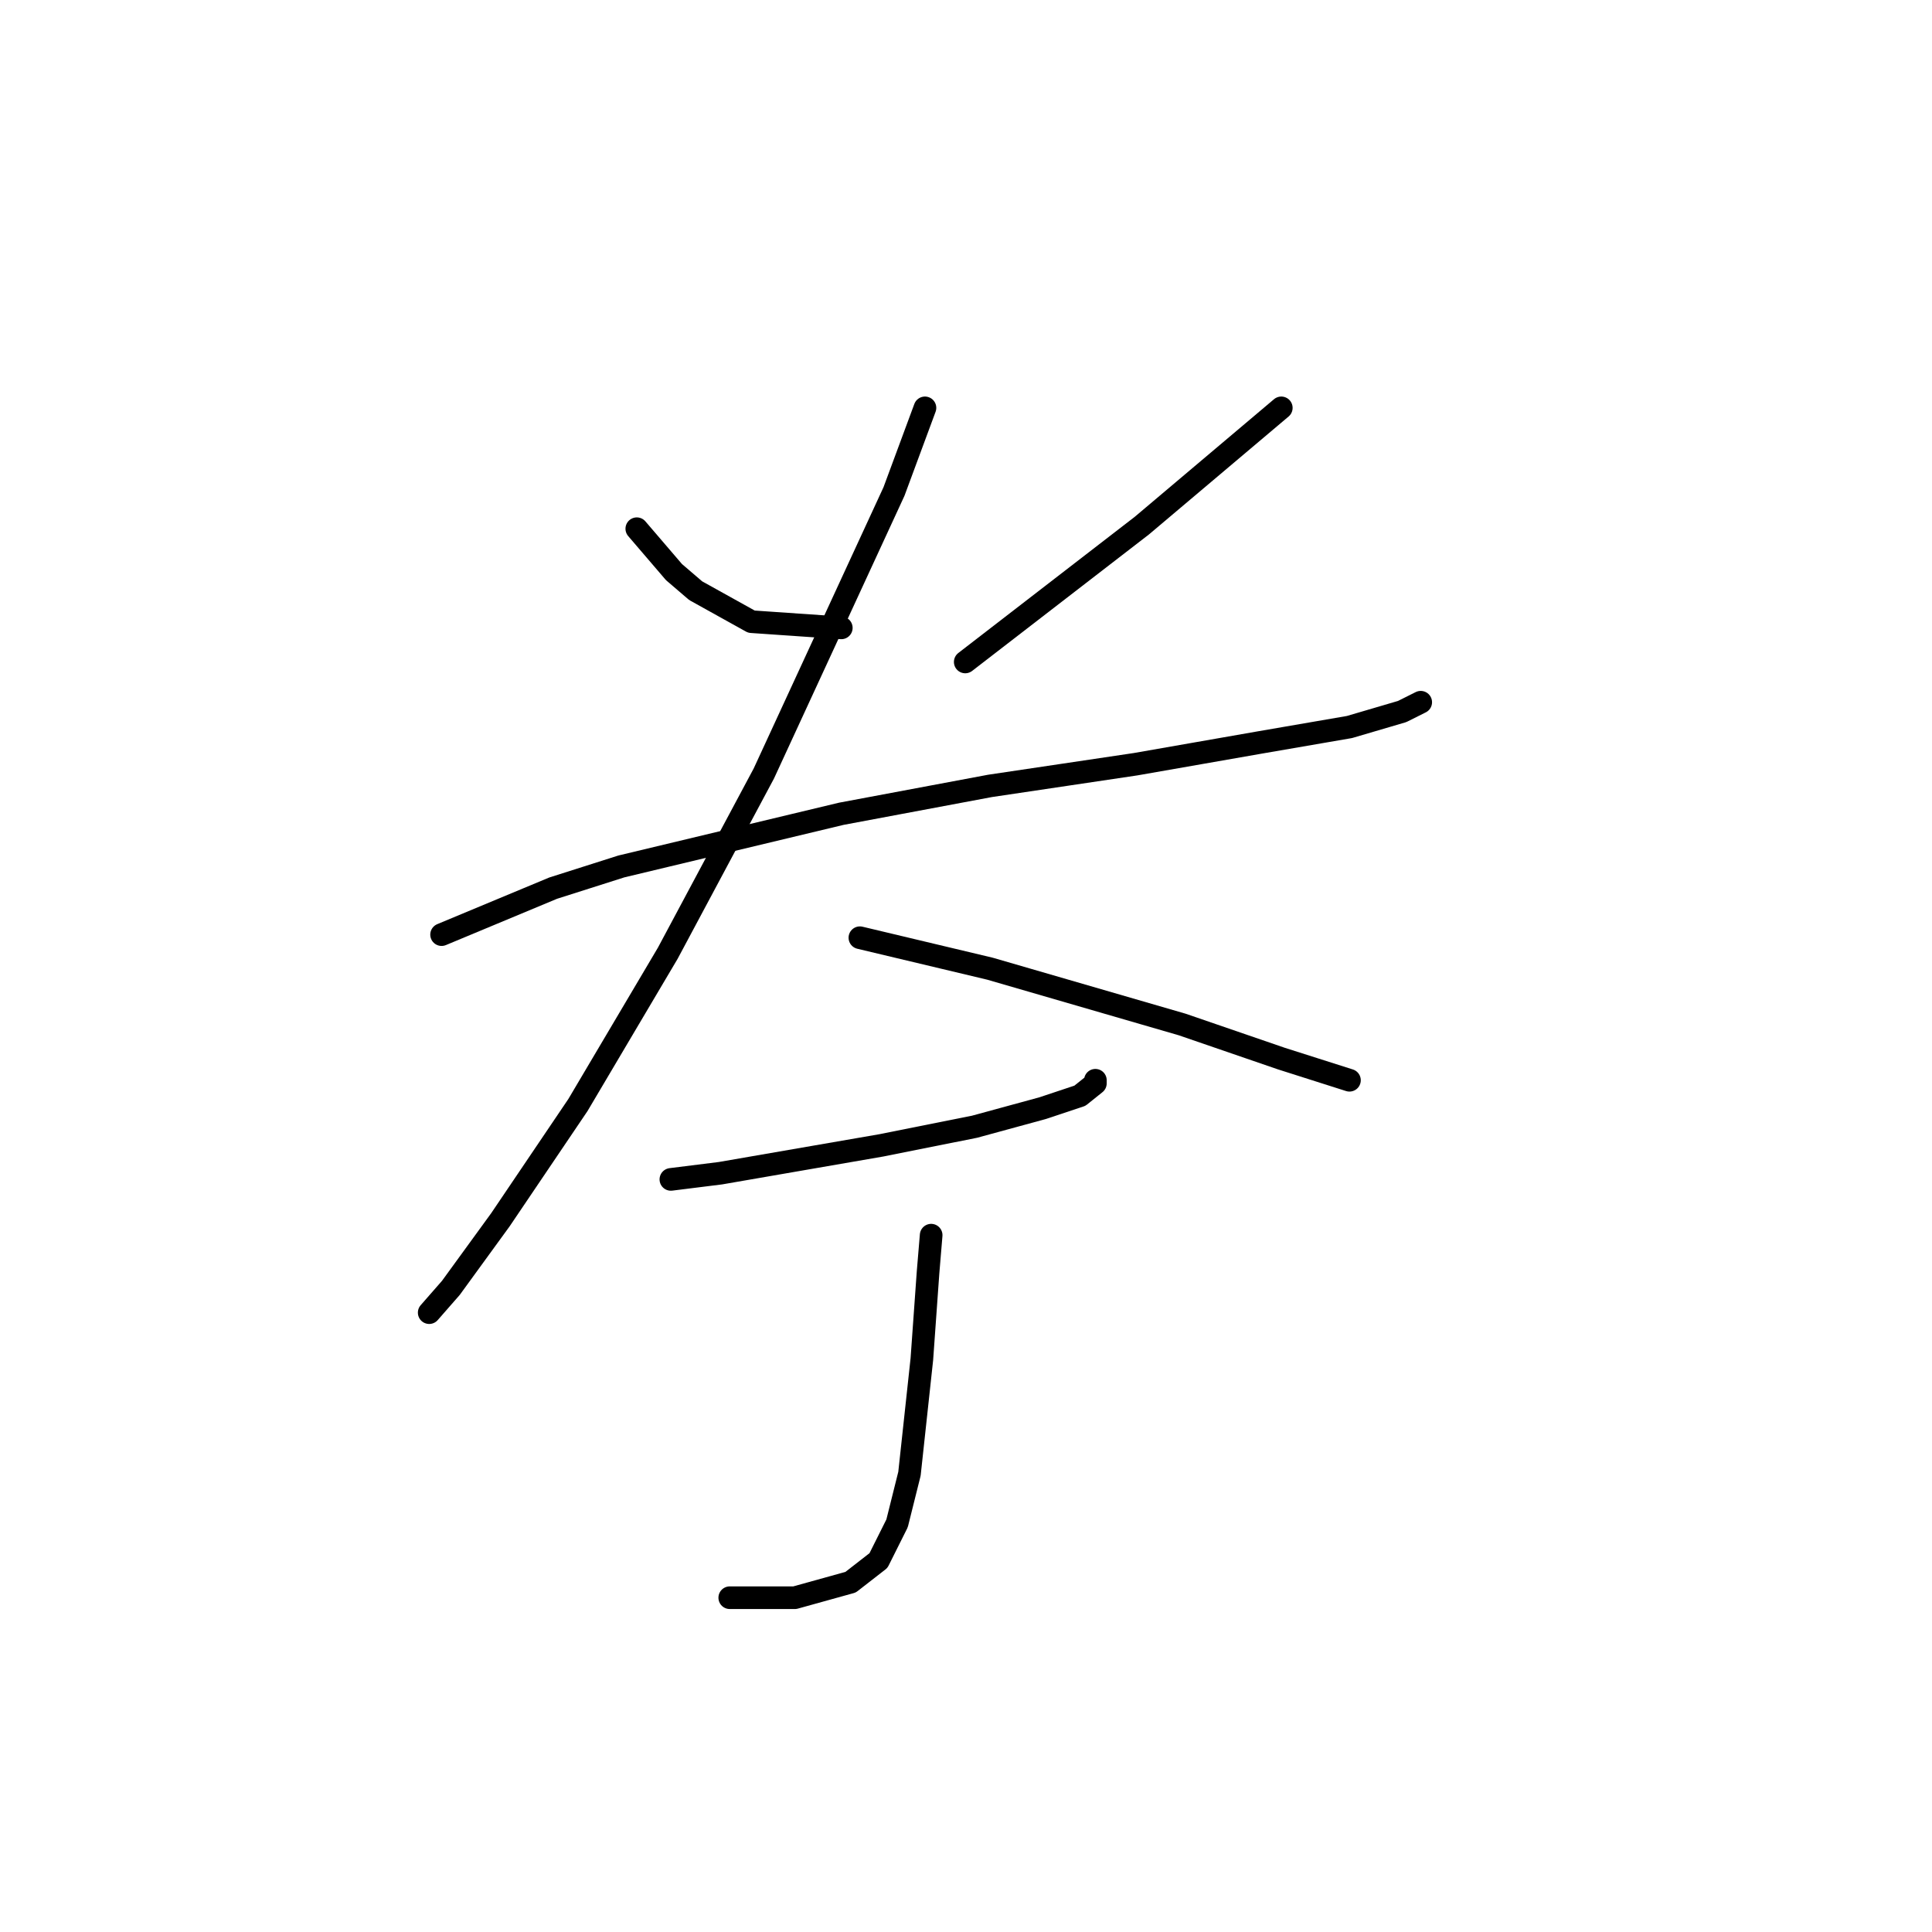 <?xml version="1.0" standalone="no"?>
    <svg width="256" height="256" xmlns="http://www.w3.org/2000/svg" version="1.1">
    <polyline stroke="black" stroke-width="3" stroke-linecap="round" fill="transparent" stroke-linejoin="round" points="84.379 70.058 89.306 75.806 92.18 78.269 99.57 82.375 111.477 83.196 111.477 83.196 " />
        <polyline stroke="black" stroke-width="3" stroke-linecap="round" fill="transparent" stroke-linejoin="round" points="169.778 54.045 151.302 69.647 127.899 87.712 127.899 87.712 " />
        <polyline stroke="black" stroke-width="3" stroke-linecap="round" fill="transparent" stroke-linejoin="round" points="58.513 123.842 73.293 117.684 82.326 114.81 111.477 107.83 131.184 104.135 150.481 101.261 166.904 98.387 178.81 96.334 185.79 94.281 188.253 93.05 188.253 93.05 " />
        <polyline stroke="black" stroke-width="3" stroke-linecap="round" fill="transparent" stroke-linejoin="round" points="122.562 54.045 118.456 65.131 101.212 102.493 88.484 126.306 76.578 146.424 66.314 161.615 59.745 170.647 56.871 173.932 56.871 173.932 " />
        <polyline stroke="black" stroke-width="3" stroke-linecap="round" fill="transparent" stroke-linejoin="round" points="113.94 124.253 122.562 126.306 131.184 128.359 156.639 135.749 169.778 140.265 178.81 143.139 178.81 143.139 " />
        <polyline stroke="black" stroke-width="3" stroke-linecap="round" fill="transparent" stroke-linejoin="round" points="88.895 156.277 95.464 155.456 116.814 151.761 129.131 149.298 138.164 146.834 143.09 145.192 145.143 143.55 145.143 143.139 145.143 143.139 " />
        <polyline stroke="black" stroke-width="3" stroke-linecap="round" fill="transparent" stroke-linejoin="round" points="123.383 163.668 122.972 168.595 122.151 180.091 120.509 195.282 118.867 201.851 116.403 206.778 112.708 209.652 105.318 211.705 96.696 211.705 96.696 211.705 " />
        </svg>